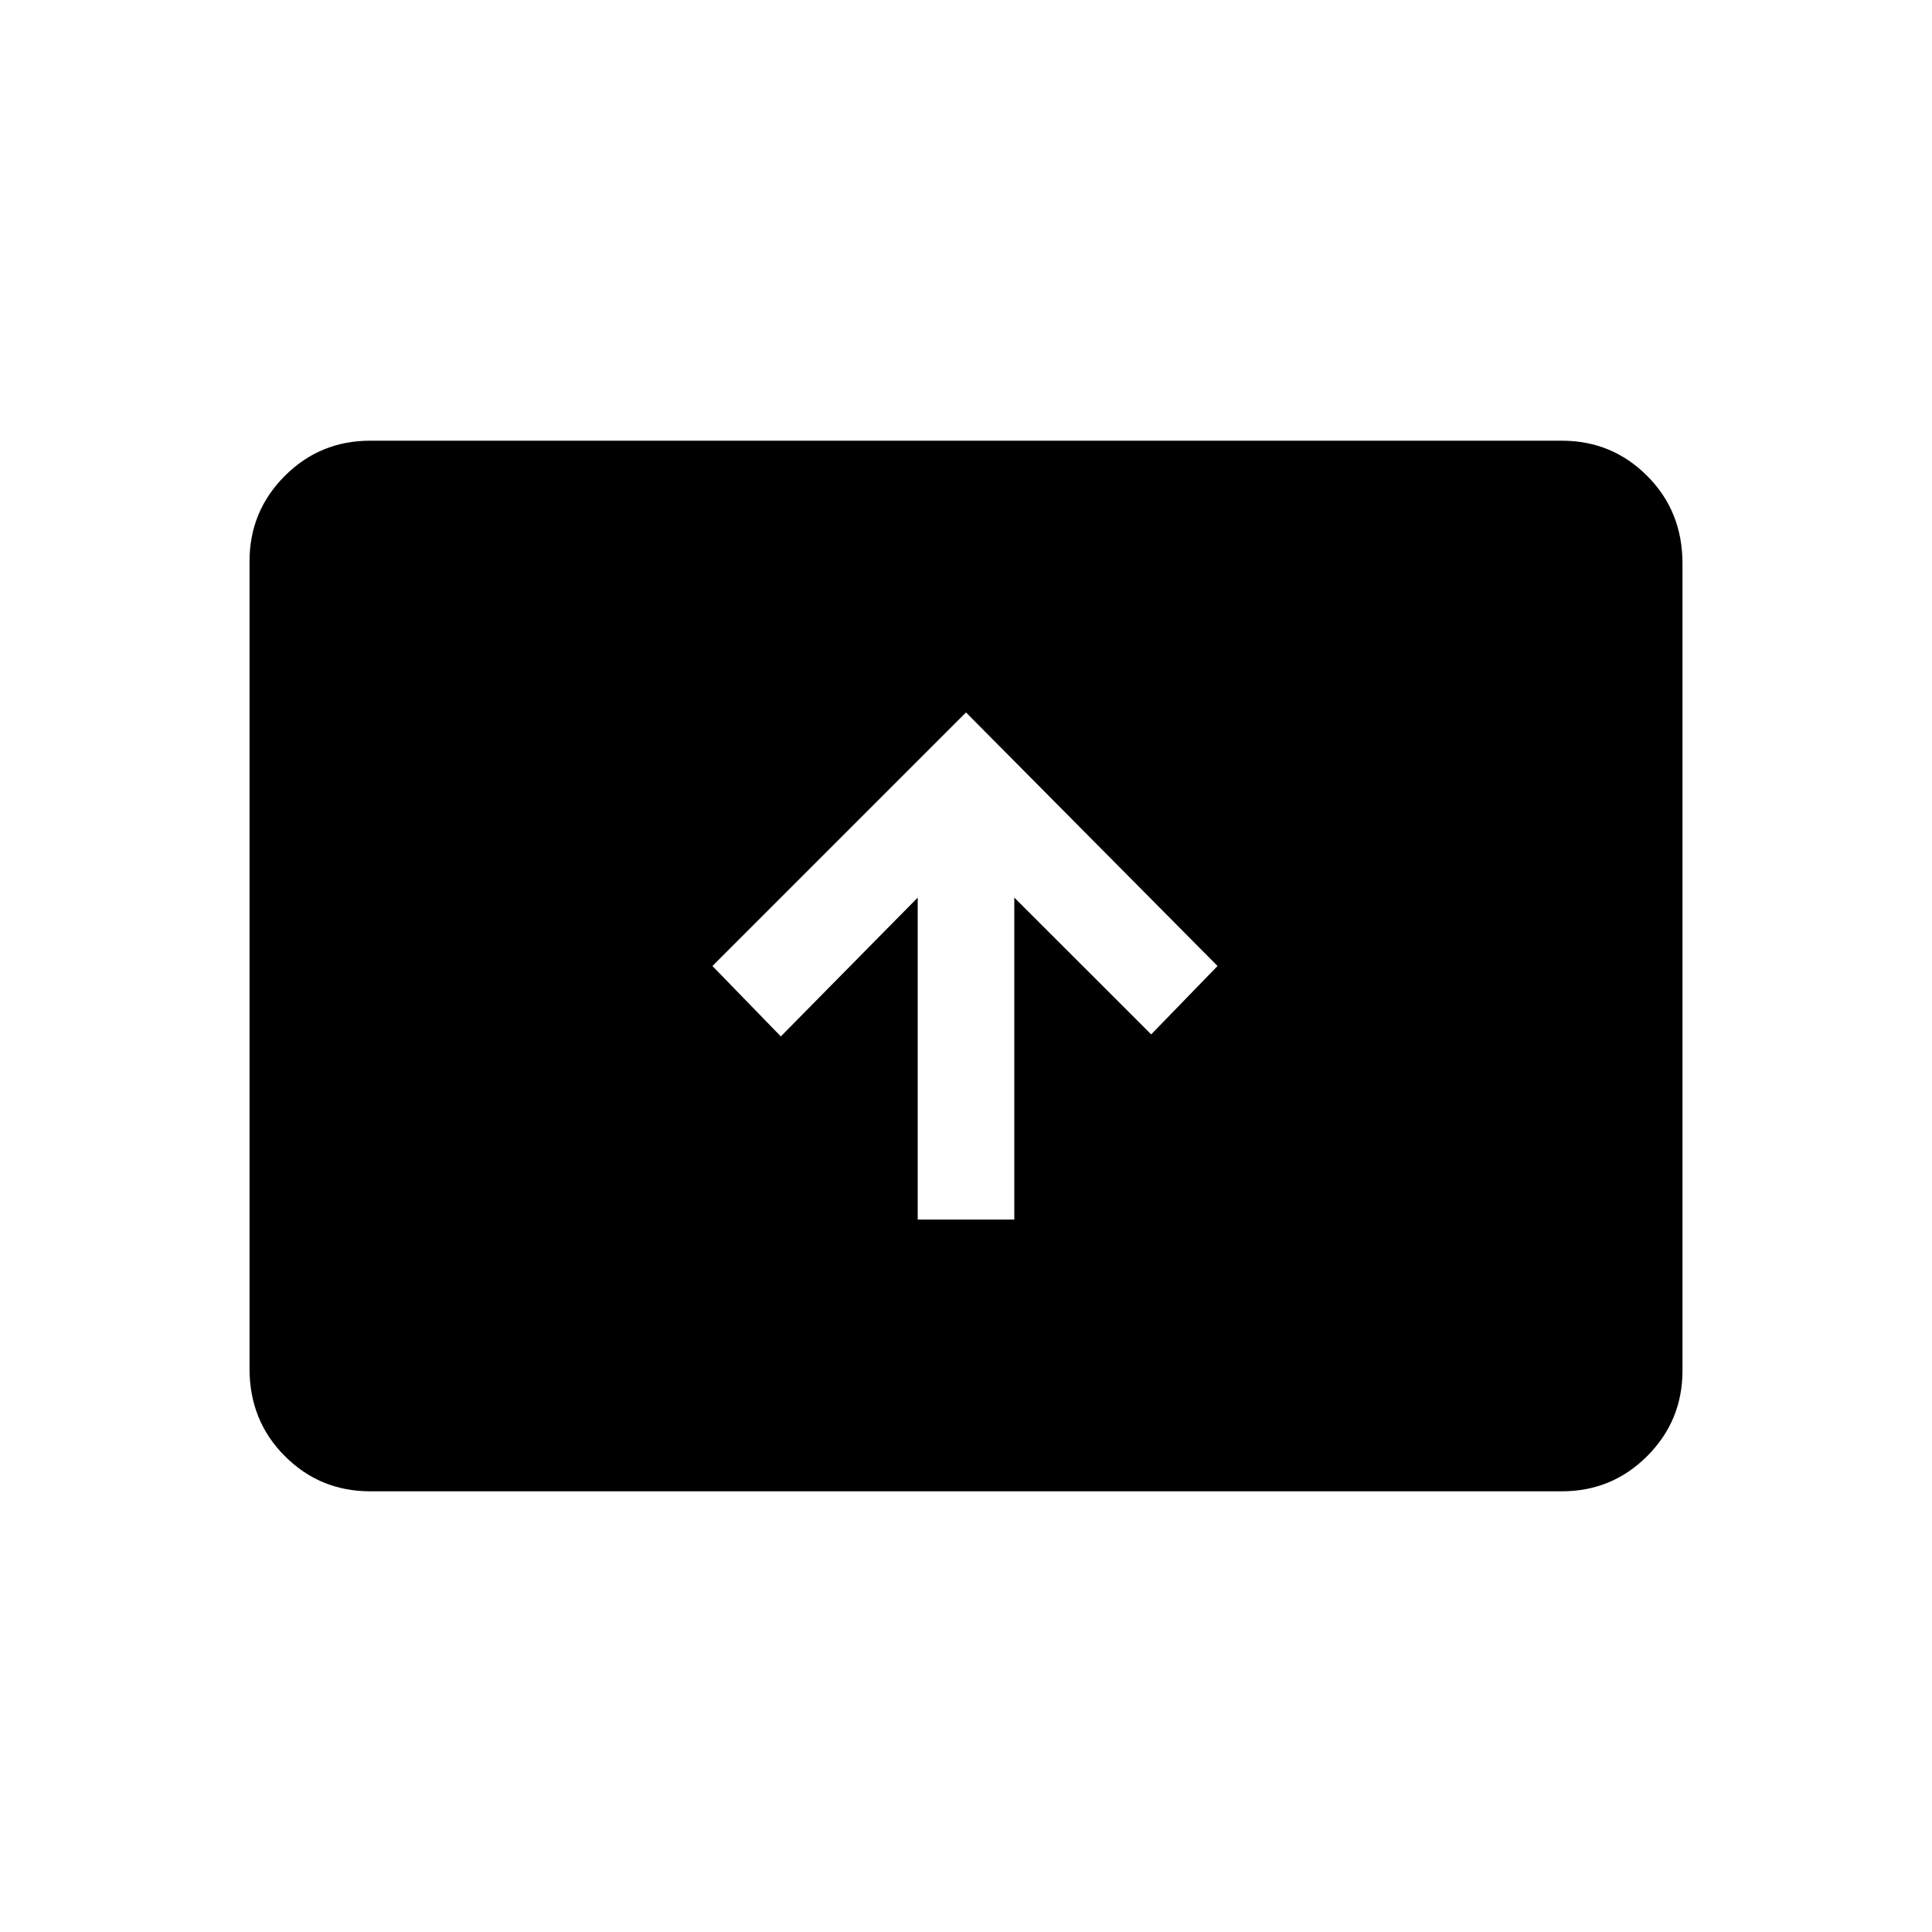 <svg xmlns="http://www.w3.org/2000/svg" height="20" width="20"><path d="M9.5 12.625h1V9.292l1.417 1.416.687-.708L10 7.375 7.375 10l.708.729L9.5 9.292Zm-5.667 2.813q-.521 0-.885-.365-.365-.365-.365-.906V5.812q0-.52.365-.885.364-.365.885-.365h12.334q.521 0 .885.365.365.365.365.906v8.355q0 .52-.365.885-.364.365-.885.365Z"/></svg>